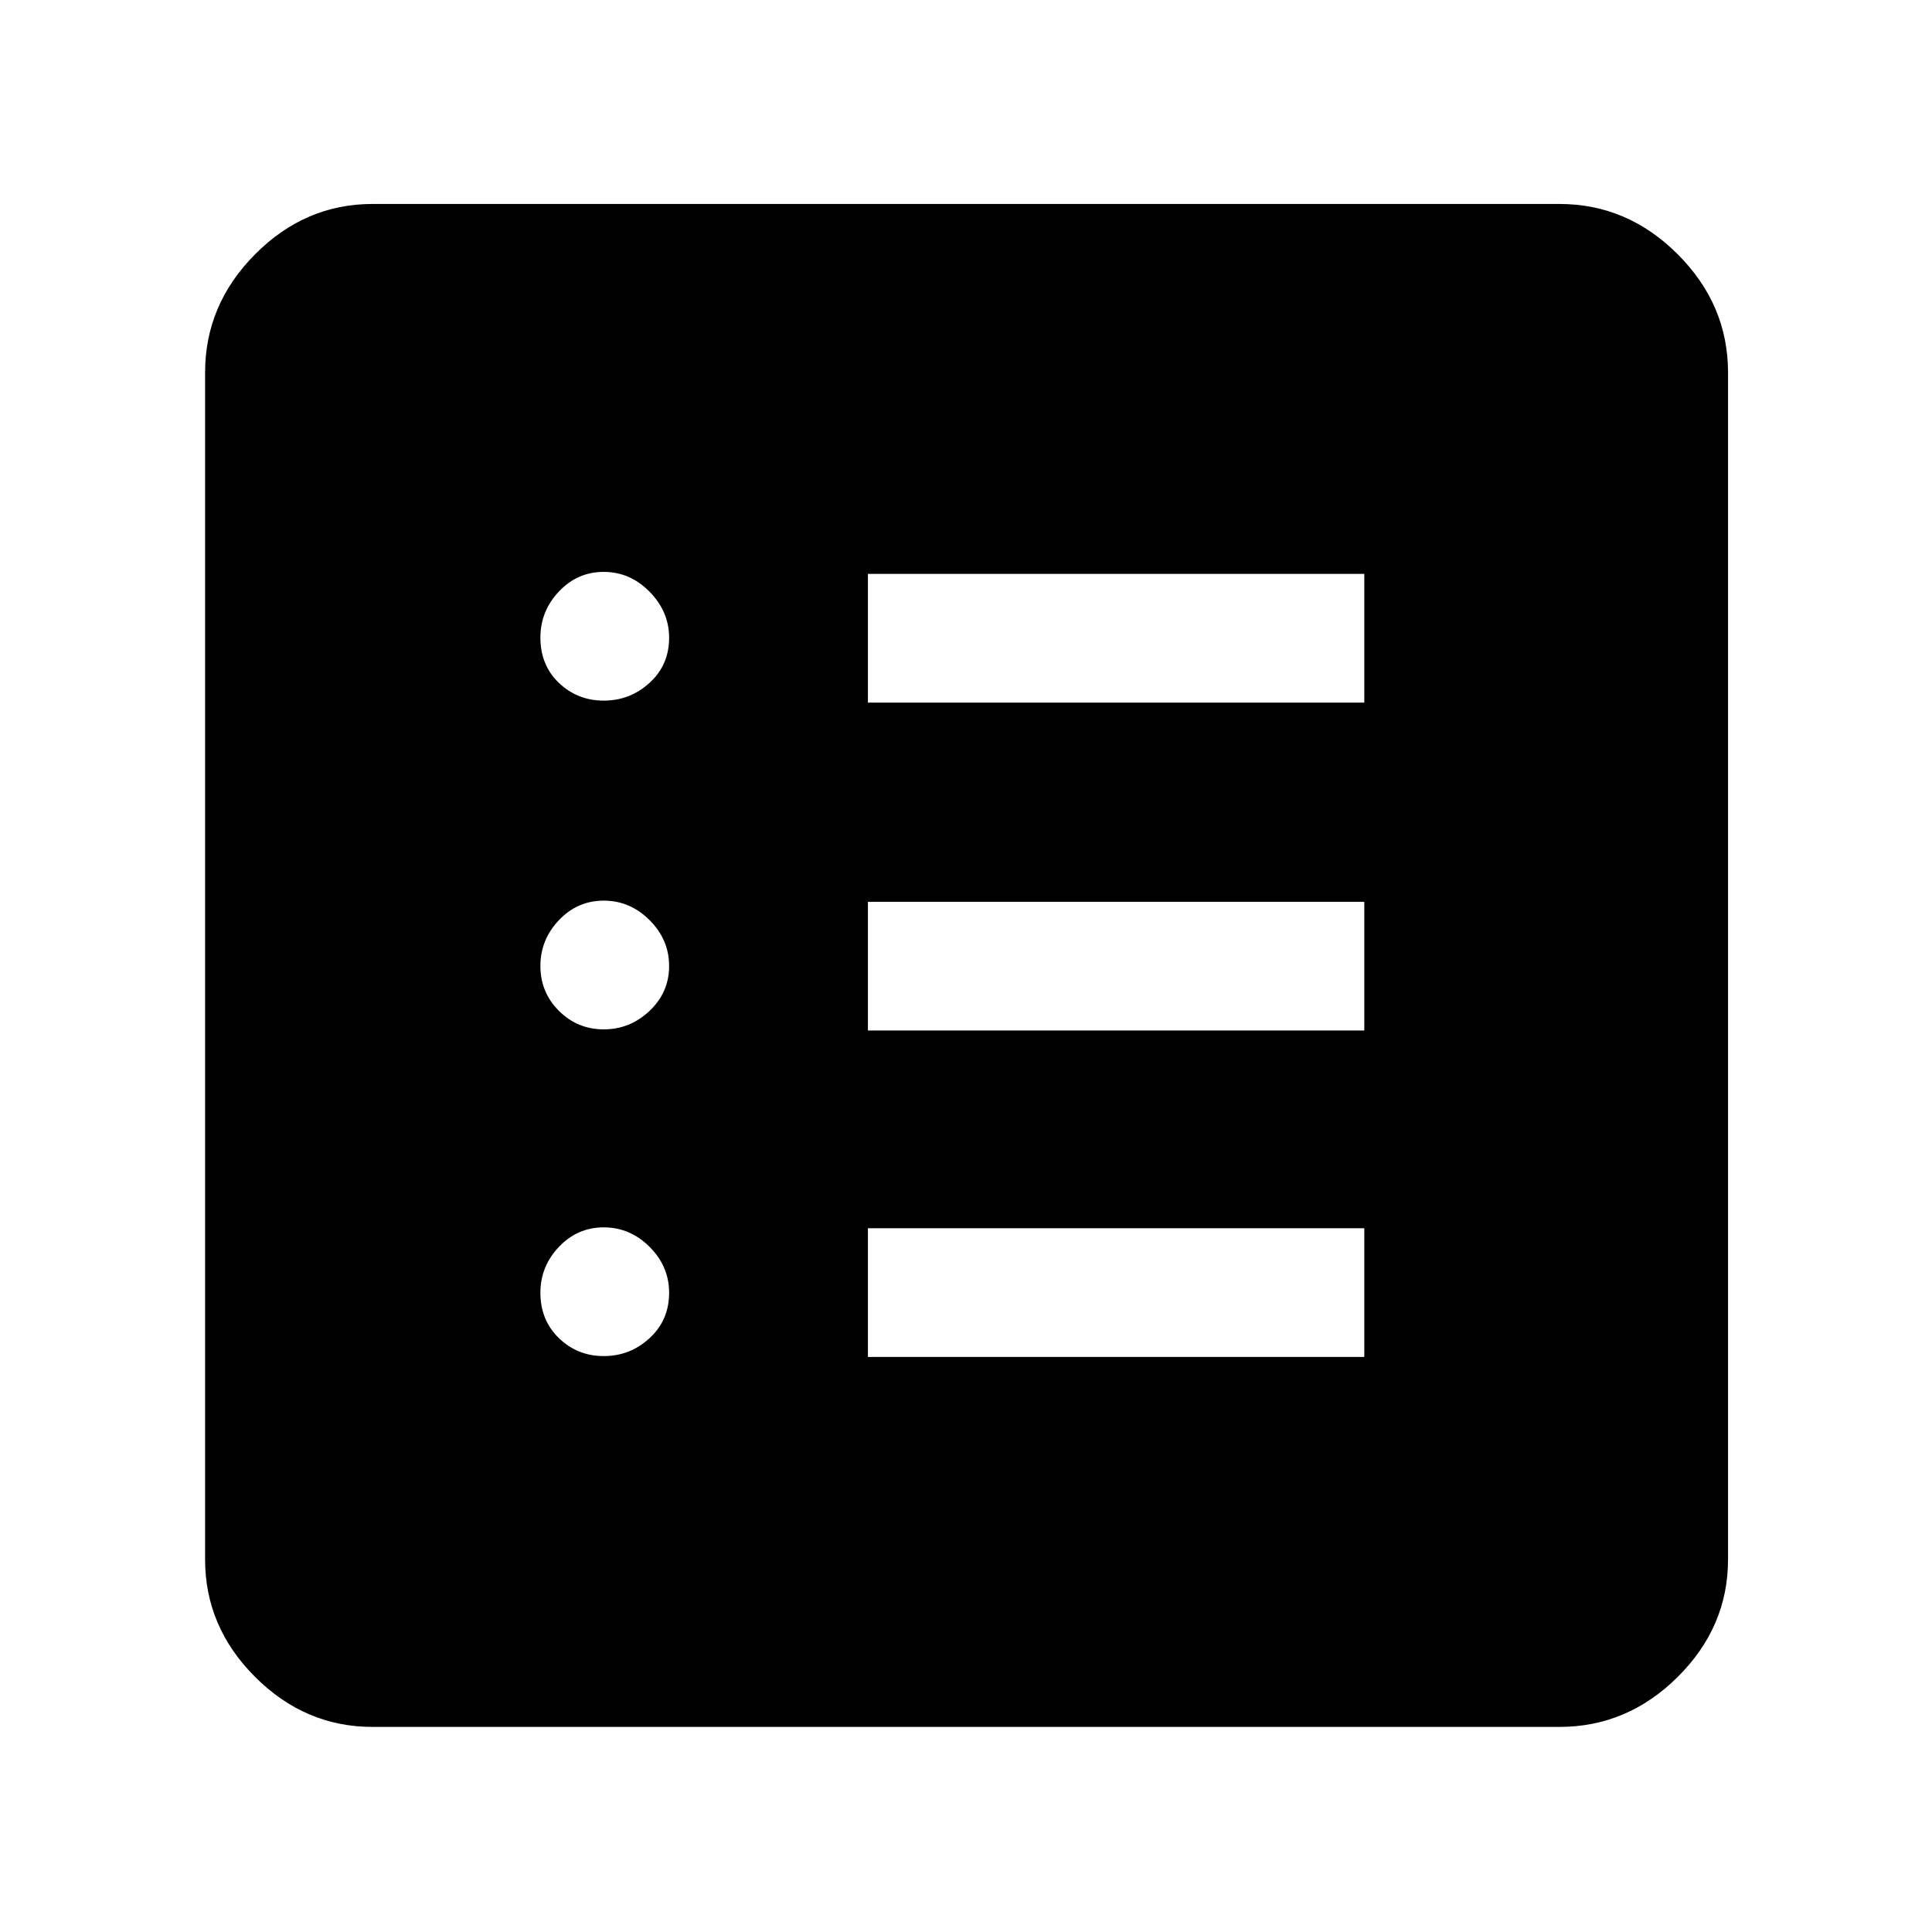 <svg xmlns="http://www.w3.org/2000/svg" height="48" viewBox="0 -960 960 960" width="48"><path d="M300-286.17q13.08 0 22.78-8.92 9.7-8.92 9.7-22.56 0-13.08-9.7-22.78-9.7-9.7-22.78-9.7-13.08 0-22.28 9.7-9.2 9.7-9.2 22.78 0 13.64 9.2 22.56 9.2 8.92 22.28 8.92Zm0-162.35q13.08 0 22.78-9.2 9.7-9.2 9.7-22.28 0-13.08-9.7-22.78-9.7-9.7-22.78-9.7-13.08 0-22.28 9.7-9.2 9.7-9.2 22.78 0 13.08 9.2 22.28 9.2 9.2 22.28 9.2Zm0-163.35q13.08 0 22.78-8.85 9.7-8.85 9.7-22.39 0-12.98-9.7-22.85-9.7-9.87-22.78-9.87-13.08 0-22.28 9.75-9.2 9.75-9.2 22.89 0 13.71 9.2 22.52 9.2 8.8 22.28 8.8Zm131.26 326.13h246.65v-63.96H431.26v63.96Zm0-162.22h246.65v-63.95H431.26v63.95Zm0-162.91h246.65v-63.96H431.26v63.96ZM185.09-101.91q-33.5 0-58.34-24.84-24.84-24.84-24.84-58.34v-589.82q0-33.74 24.84-58.74t58.34-25h589.82q33.74 0 58.74 25t25 58.74v589.82q0 33.5-25 58.34-25 24.84-58.74 24.84H185.09Z"/></svg>